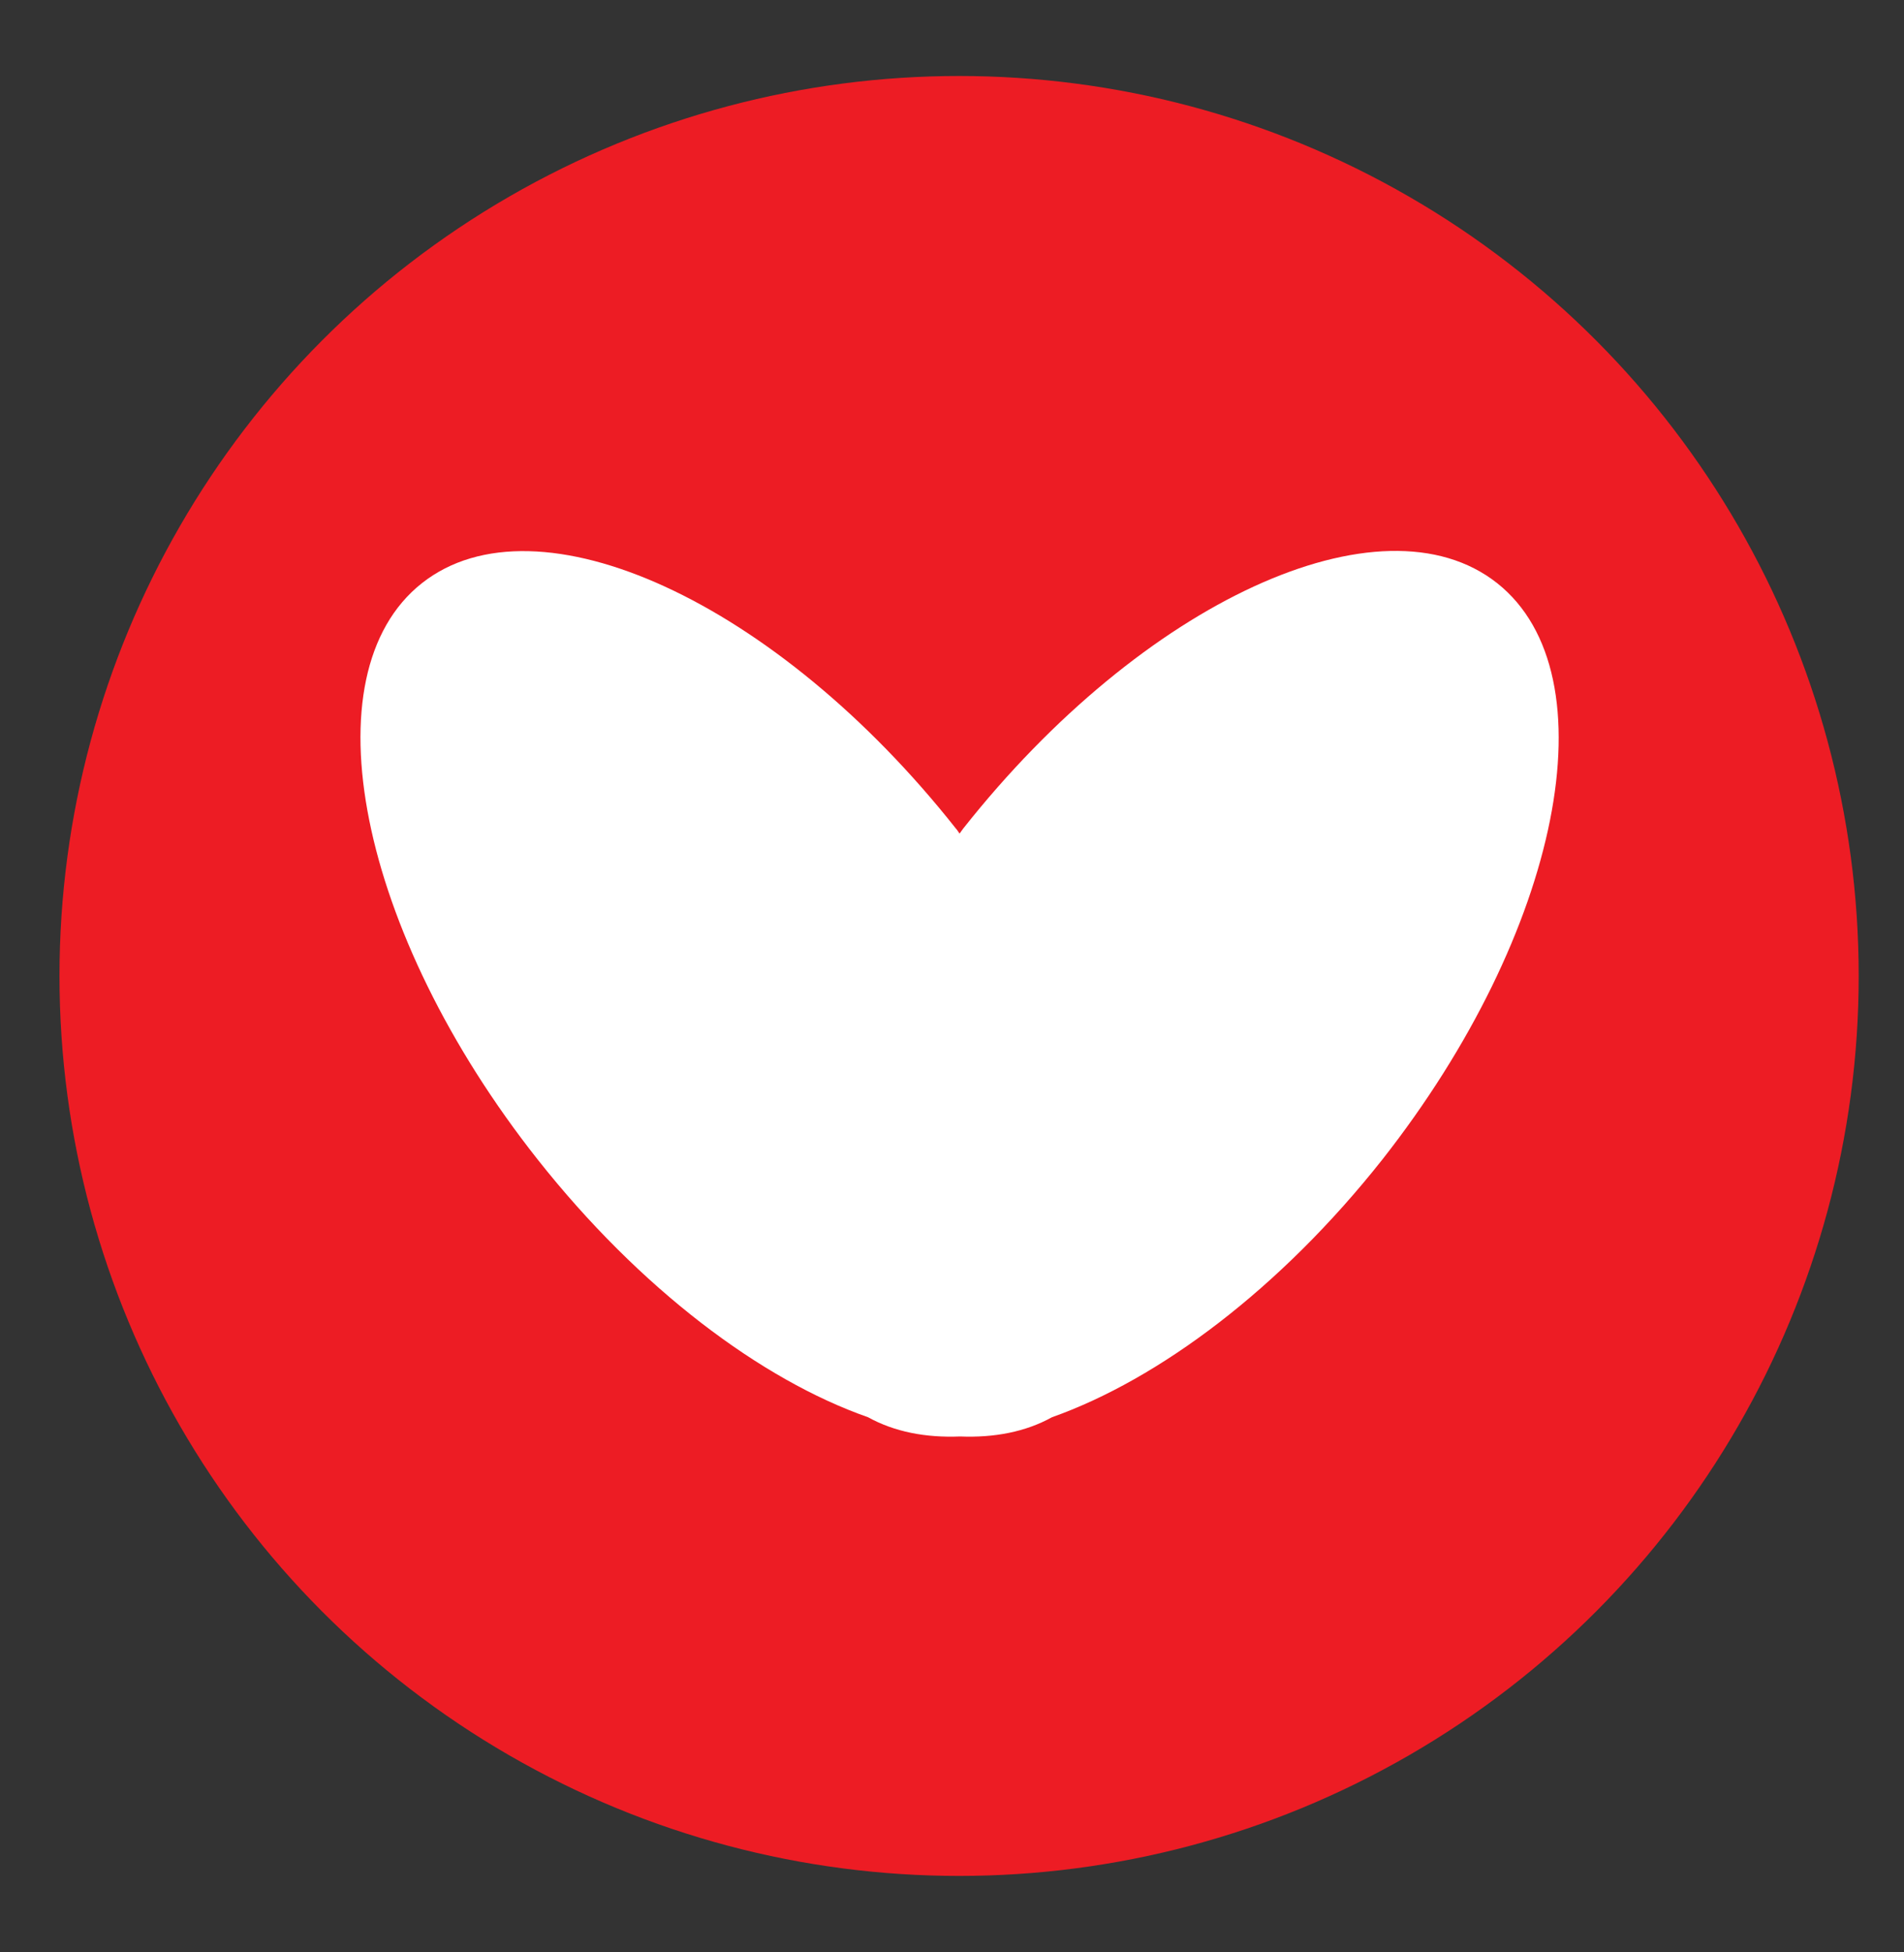 <?xml version="1.0" encoding="utf-8"?>
<!-- Generator: Adobe Illustrator 27.0.0, SVG Export Plug-In . SVG Version: 6.00 Build 0)  -->
<svg version="1.1" id="Layer_1" xmlns="http://www.w3.org/2000/svg" xmlns:xlink="http://www.w3.org/1999/xlink" x="0px" y="0px"
	 viewBox="0 0 41.61 42.65" style="enable-background:new 0 0 41.61 42.65;" xml:space="preserve">
<rect x="0" y="0" width="41.61" height="42.65" fill="#333333" stroke="none"/>
<style type="text/css">
	.st0{fill:#ED1C24;}
	.st1{fill:#FFFFFF;}
</style>
<circle class="st0" cx="20.96" cy="21.32" r="19.66"/>
<path class="st1" d="M32.72,12.74c-2.53-2-7.75,0.4-11.67,5.36c-0.03,0.04-0.06,0.08-0.08,0.11c-0.03-0.04-0.05-0.08-0.08-0.11
	c-3.92-4.96-9.15-7.35-11.67-5.36s-1.39,7.63,2.53,12.59c2.23,2.82,4.88,4.81,7.22,5.63c0.58,0.32,1.26,0.45,2.01,0.42
	c0.75,0.03,1.43-0.1,2.01-0.42c2.34-0.83,4.99-2.81,7.22-5.63C34.11,20.37,35.24,14.74,32.72,12.74z"/>
</svg>
